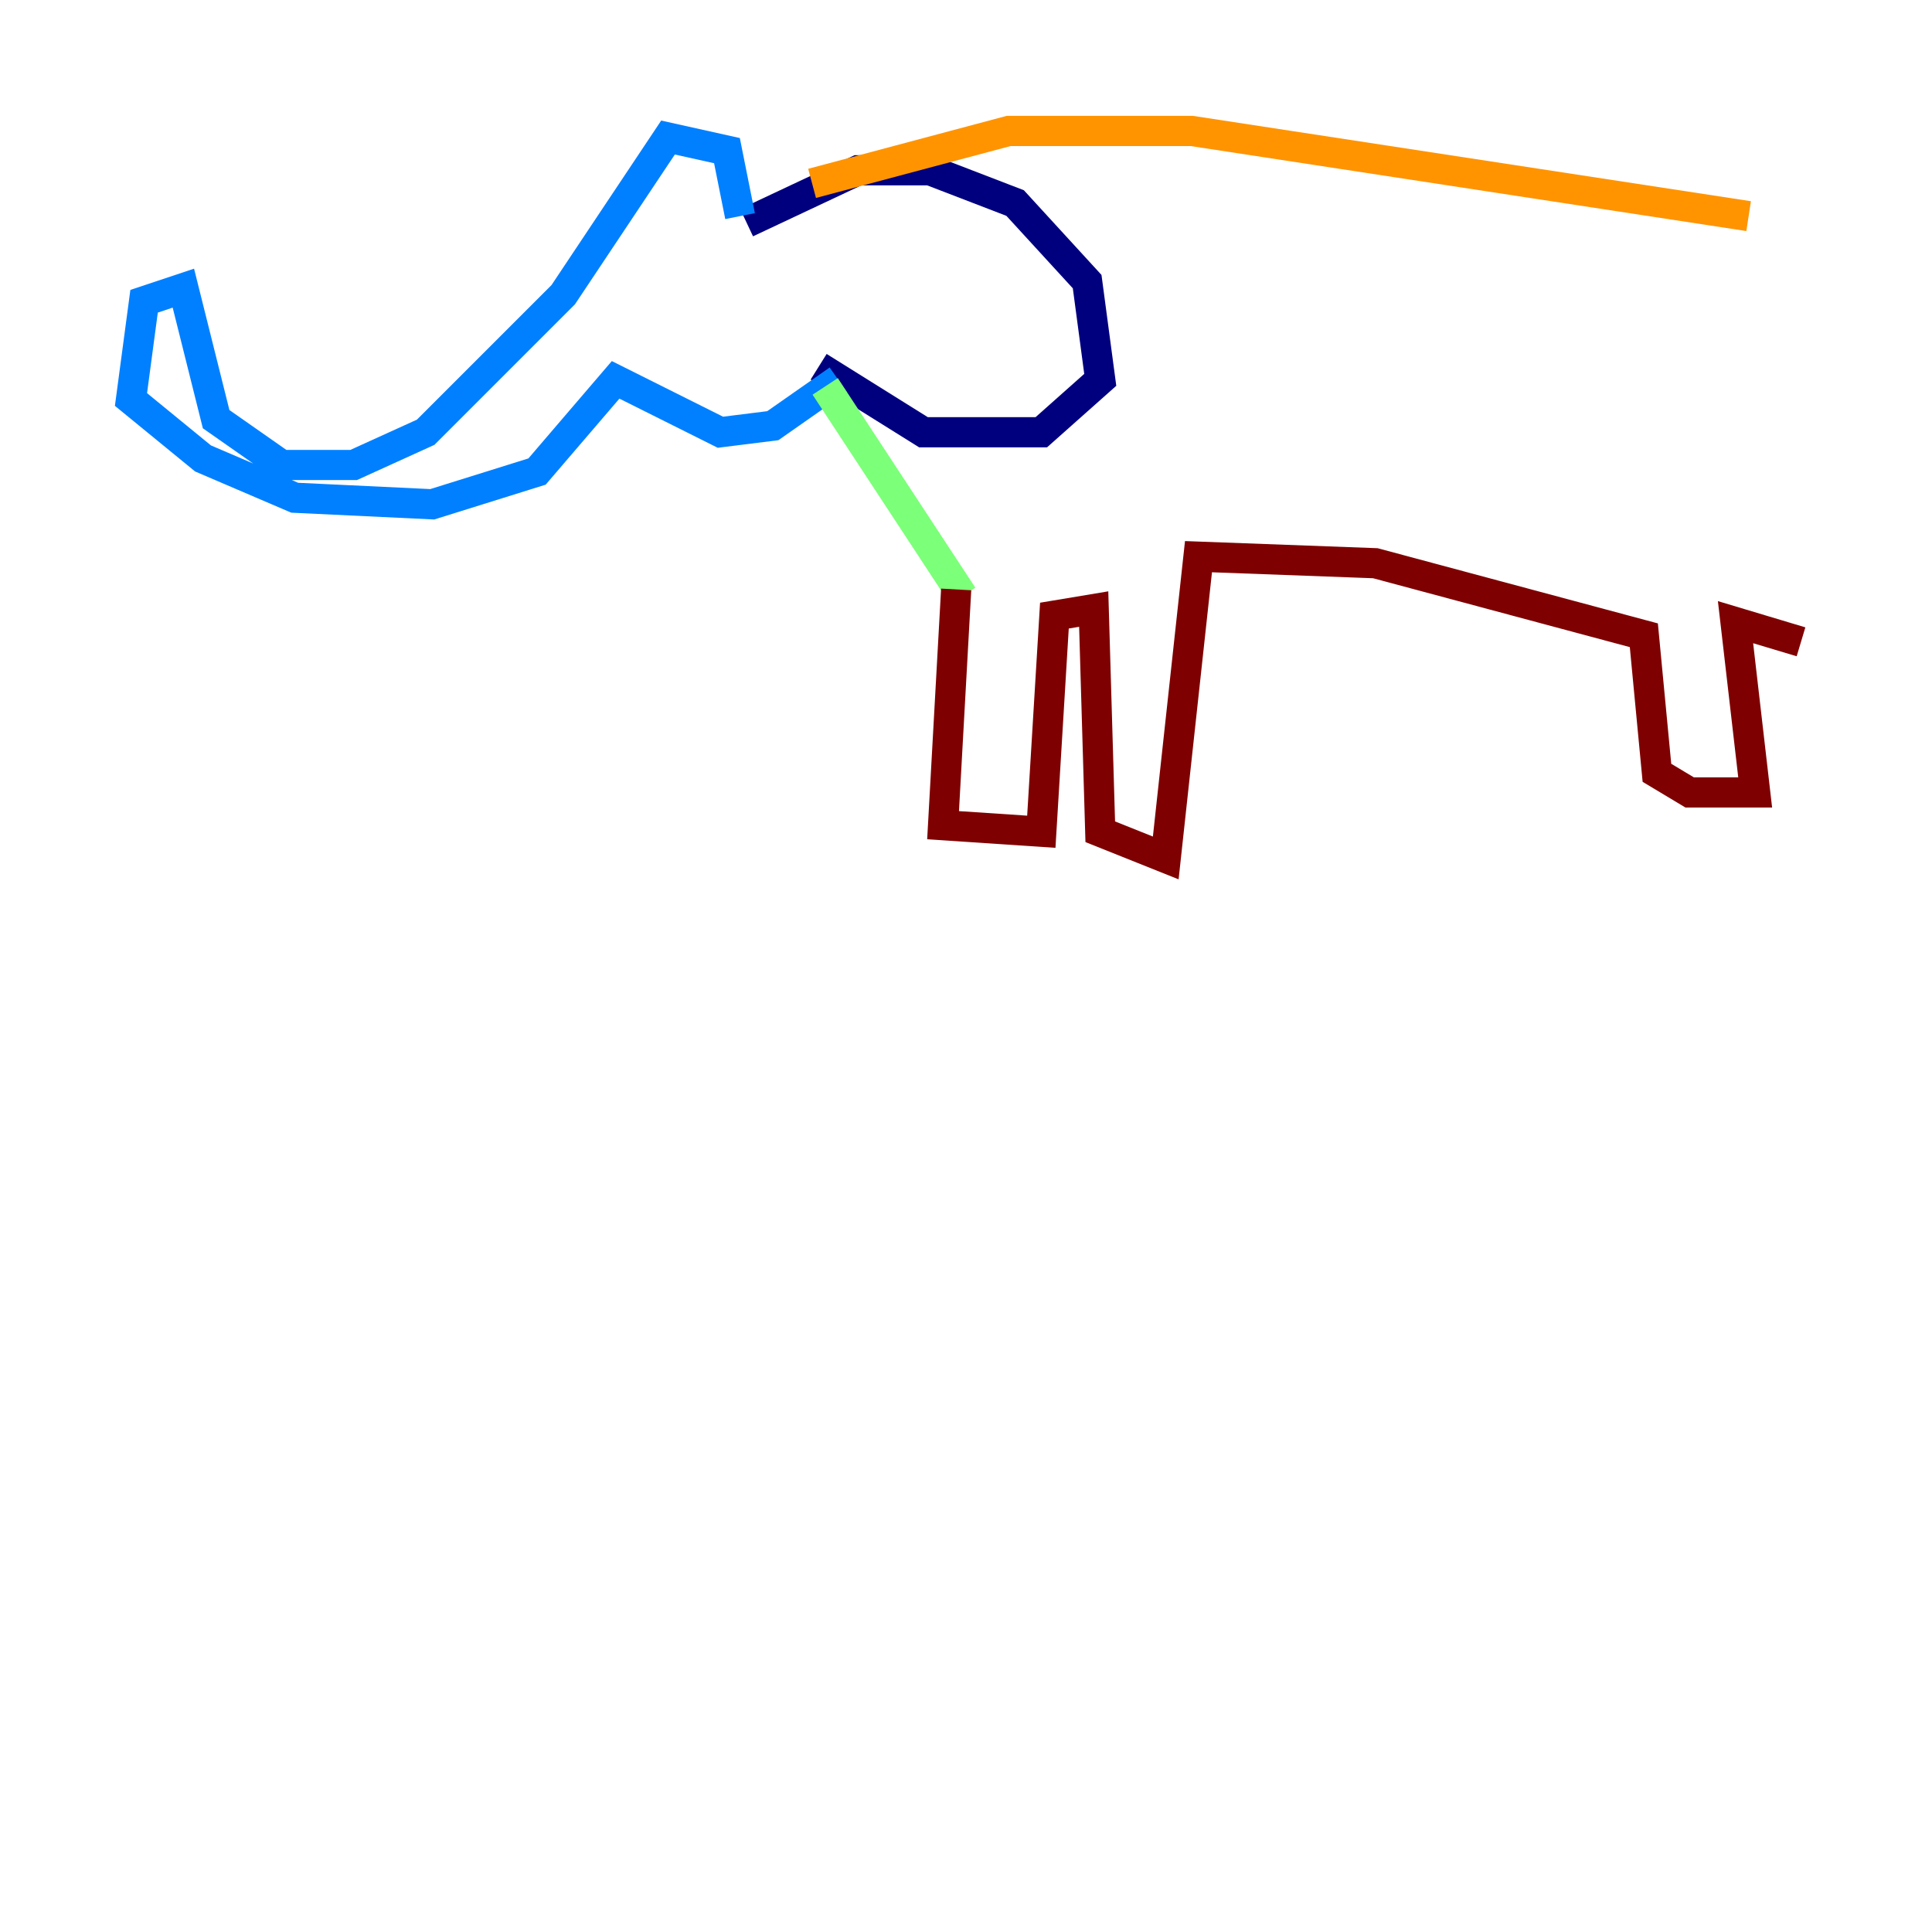 <?xml version="1.0" encoding="utf-8" ?>
<svg baseProfile="tiny" height="128" version="1.2" viewBox="0,0,128,128" width="128" xmlns="http://www.w3.org/2000/svg" xmlns:ev="http://www.w3.org/2001/xml-events" xmlns:xlink="http://www.w3.org/1999/xlink"><defs /><polyline fill="none" points="49.464,14.752 56.841,11.281 61.614,11.281 67.254,13.451 72.027,18.658 72.895,25.166 68.99,28.637 61.18,28.637 54.237,24.298" stroke="#00007f" stroke-width="2" /><polyline fill="none" points="49.031,14.319 48.163,9.98 44.258,9.112 37.315,19.525 28.203,28.637 23.43,30.807 18.658,30.807 14.319,27.77 12.149,19.091 9.546,19.959 8.678,26.468 13.451,30.373 19.525,32.976 28.637,33.41 35.58,31.241 40.786,25.166 47.729,28.637 51.2,28.203 55.539,25.166" stroke="#0080ff" stroke-width="2" /><polyline fill="none" points="54.671,25.6 63.783,39.485" stroke="#7cff79" stroke-width="2" /><polyline fill="none" points="53.803,12.149 66.82,8.678 78.969,8.678 115.851,14.319" stroke="#ff9400" stroke-width="2" /><polyline fill="none" points="63.349,39.051 62.481,54.671 68.99,55.105 69.858,40.786 72.461,40.352 72.895,55.105 77.234,56.841 79.403,36.881 91.119,37.315 108.909,42.088 109.776,51.2 111.946,52.502 116.285,52.502 114.983,41.22 119.322,42.522" stroke="#7f0000" stroke-width="2" /></svg>